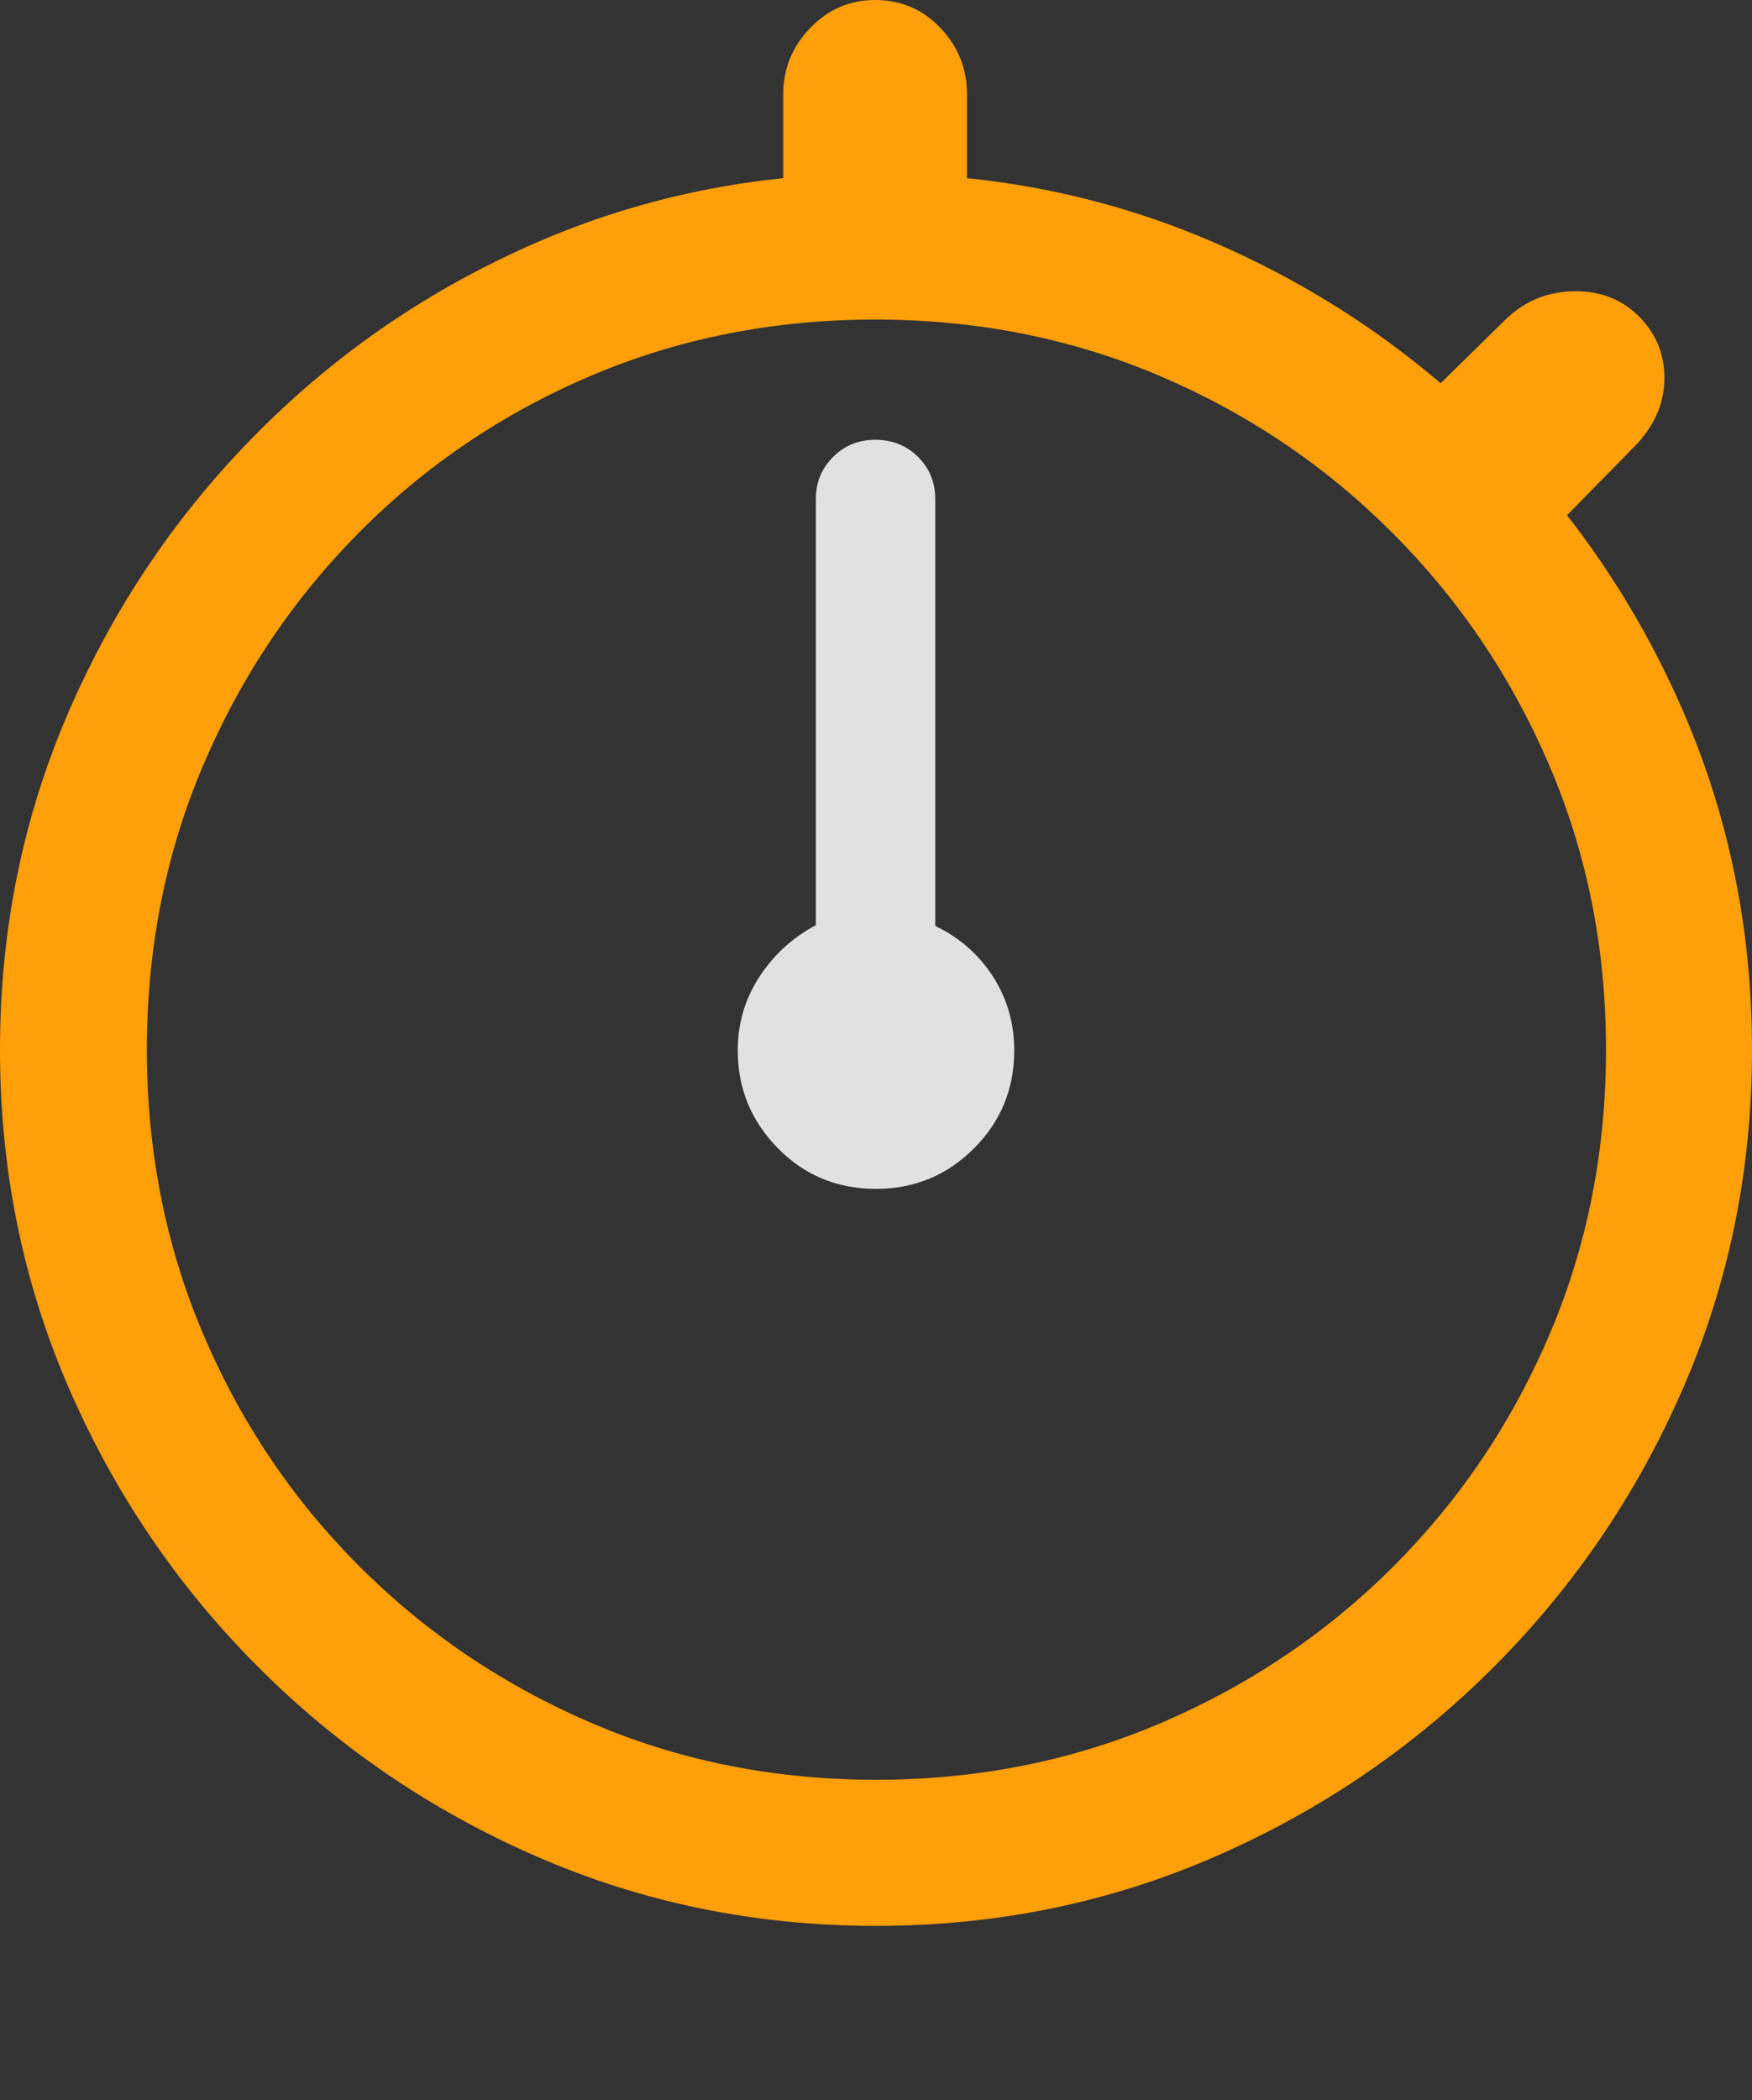 <?xml version="1.0" encoding="UTF-8"?>
<!--Generator: Apple Native CoreSVG 175.5-->
<!DOCTYPE svg
PUBLIC "-//W3C//DTD SVG 1.1//EN"
       "http://www.w3.org/Graphics/SVG/1.1/DTD/svg11.dtd">
<svg version="1.1" xmlns="http://www.w3.org/2000/svg" xmlns:xlink="http://www.w3.org/1999/xlink" width="19.922" height="23.877">
 <rect width="100%" height="100%" fill="#333333" stroke="none"/>
 <g>
  <rect height="23.877" opacity="0" width="19.922" x="0" y="0"/>
  <path d="M9.961 21.895Q12.002 21.895 13.804 21.113Q15.605 20.332 16.982 18.955Q18.359 17.578 19.141 15.776Q19.922 13.975 19.922 11.934Q19.922 9.893 19.141 8.091Q18.359 6.289 16.982 4.912Q15.605 3.535 13.799 2.754Q11.992 1.973 9.951 1.973Q7.91 1.973 6.108 2.754Q4.307 3.535 2.935 4.912Q1.562 6.289 0.781 8.091Q0 9.893 0 11.934Q0 13.975 0.781 15.776Q1.562 17.578 2.939 18.955Q4.316 20.332 6.118 21.113Q7.92 21.895 9.961 21.895ZM9.961 20.234Q8.232 20.234 6.729 19.59Q5.225 18.945 4.087 17.808Q2.949 16.67 2.31 15.166Q1.67 13.662 1.67 11.934Q1.67 10.205 2.31 8.701Q2.949 7.197 4.082 6.055Q5.215 4.912 6.719 4.272Q8.223 3.633 9.951 3.633Q11.68 3.633 13.184 4.272Q14.688 4.912 15.83 6.055Q16.973 7.197 17.617 8.701Q18.262 10.205 18.262 11.934Q18.262 13.662 17.622 15.166Q16.982 16.67 15.845 17.808Q14.707 18.945 13.198 19.59Q11.69 20.234 9.961 20.234ZM8.906 2.578L10.996 2.578L10.996 1.074Q10.996 0.635 10.693 0.317Q10.391 0 9.951 0Q9.521 0 9.214 0.317Q8.906 0.635 8.906 1.074ZM16.045 4.688L17.5 6.182L18.574 5.088Q18.926 4.736 18.926 4.297Q18.926 3.887 18.638 3.599Q18.35 3.311 17.92 3.311Q17.451 3.311 17.119 3.633Z" fill="#ff9f0a"/>
  <path d="M9.961 13.516Q10.615 13.516 11.074 13.057Q11.533 12.598 11.533 11.943Q11.533 11.475 11.289 11.099Q11.045 10.723 10.635 10.527L10.635 5.674Q10.635 5.391 10.44 5.195Q10.244 5 9.951 5Q9.668 5 9.473 5.195Q9.277 5.391 9.277 5.674L9.277 10.518Q8.877 10.732 8.633 11.108Q8.389 11.484 8.389 11.943Q8.389 12.588 8.843 13.052Q9.297 13.516 9.961 13.516Z" fill="rgba(255,255,255,0.85)"/>
 </g>
</svg>
